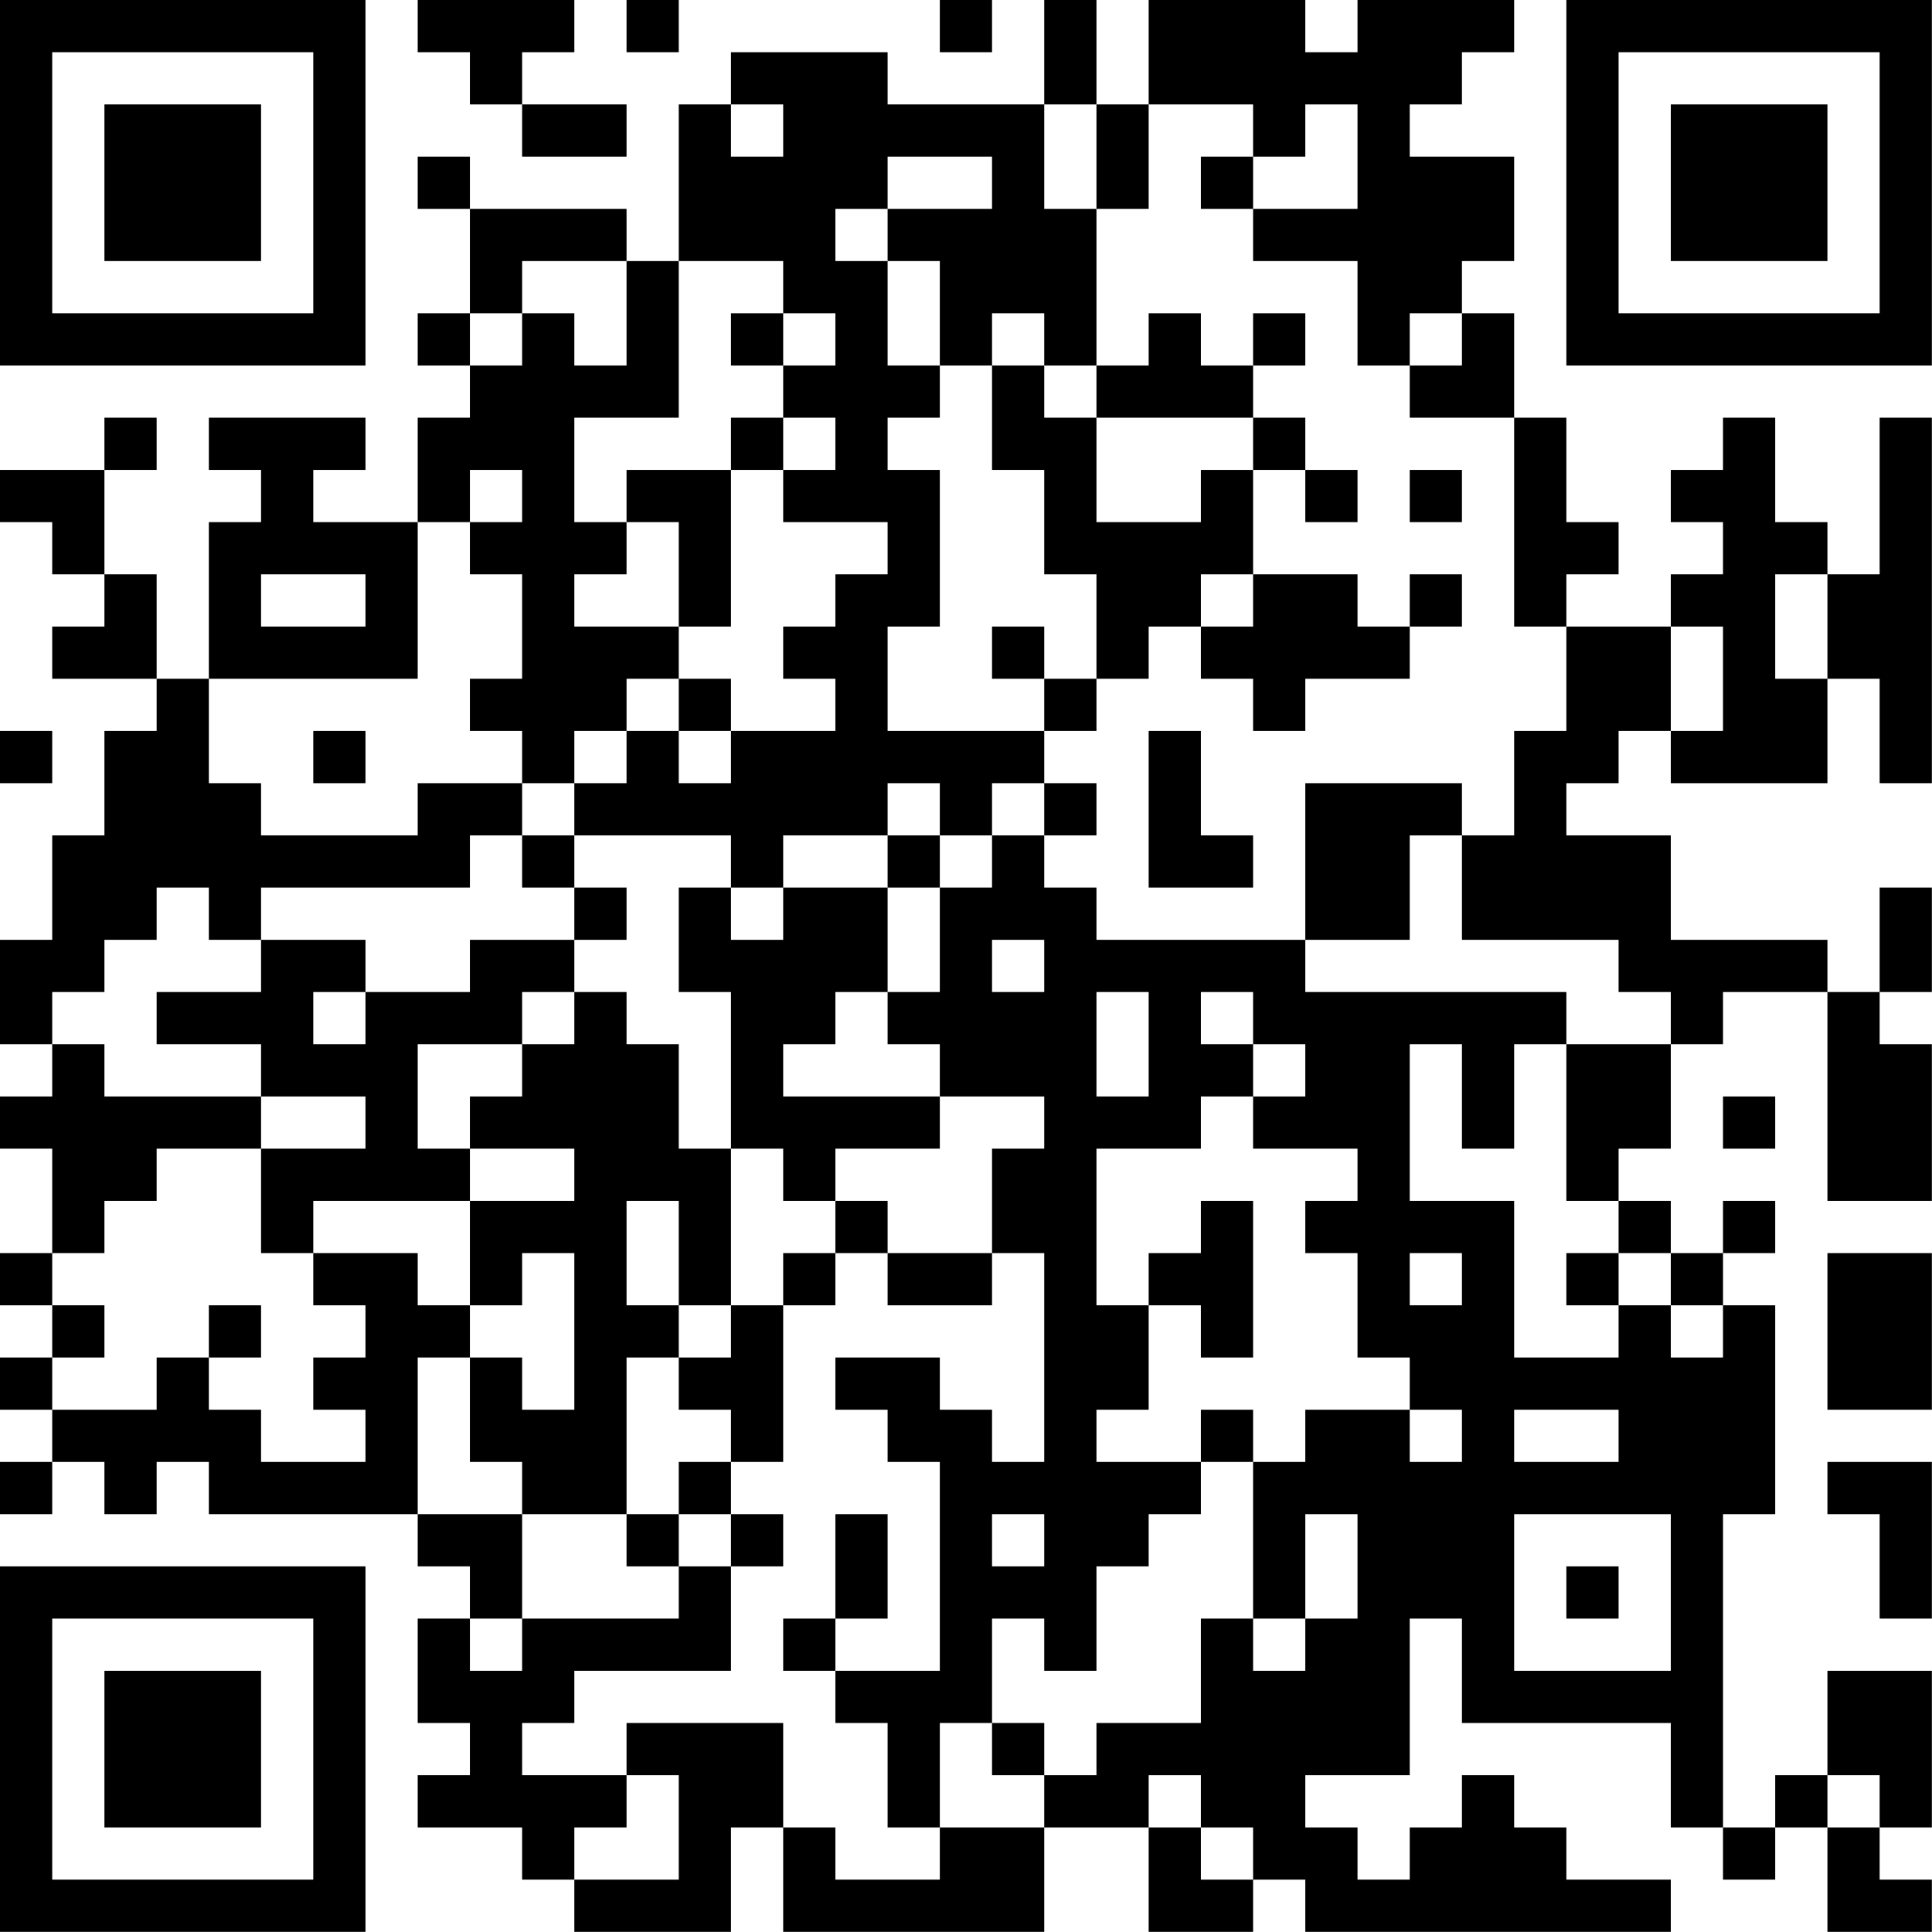 <?xml version="1.0" encoding="UTF-8"?>
<svg xmlns="http://www.w3.org/2000/svg" version="1.1" width="200" height="200" viewBox="0 0 200 200"><rect x="0" y="0" width="200" height="200" fill="#ffffff"/><g transform="scale(5.405)"><g transform="translate(0,0)"><path fill-rule="evenodd" d="M8 0L8 1L9 1L9 2L10 2L10 3L12 3L12 2L10 2L10 1L11 1L11 0ZM12 0L12 1L13 1L13 0ZM18 0L18 1L19 1L19 0ZM20 0L20 2L17 2L17 1L14 1L14 2L13 2L13 5L12 5L12 4L9 4L9 3L8 3L8 4L9 4L9 6L8 6L8 7L9 7L9 8L8 8L8 10L6 10L6 9L7 9L7 8L4 8L4 9L5 9L5 10L4 10L4 13L3 13L3 11L2 11L2 9L3 9L3 8L2 8L2 9L0 9L0 10L1 10L1 11L2 11L2 12L1 12L1 13L3 13L3 14L2 14L2 16L1 16L1 18L0 18L0 20L1 20L1 21L0 21L0 22L1 22L1 24L0 24L0 25L1 25L1 26L0 26L0 27L1 27L1 28L0 28L0 29L1 29L1 28L2 28L2 29L3 29L3 28L4 28L4 29L8 29L8 30L9 30L9 31L8 31L8 33L9 33L9 34L8 34L8 35L10 35L10 36L11 36L11 37L14 37L14 35L15 35L15 37L20 37L20 35L22 35L22 37L24 37L24 36L25 36L25 37L32 37L32 36L30 36L30 35L29 35L29 34L28 34L28 35L27 35L27 36L26 36L26 35L25 35L25 34L27 34L27 31L28 31L28 33L32 33L32 35L33 35L33 36L34 36L34 35L35 35L35 37L37 37L37 36L36 36L36 35L37 35L37 32L35 32L35 34L34 34L34 35L33 35L33 29L34 29L34 25L33 25L33 24L34 24L34 23L33 23L33 24L32 24L32 23L31 23L31 22L32 22L32 20L33 20L33 19L35 19L35 23L37 23L37 20L36 20L36 19L37 19L37 17L36 17L36 19L35 19L35 18L32 18L32 16L30 16L30 15L31 15L31 14L32 14L32 15L35 15L35 13L36 13L36 15L37 15L37 8L36 8L36 11L35 11L35 10L34 10L34 8L33 8L33 9L32 9L32 10L33 10L33 11L32 11L32 12L30 12L30 11L31 11L31 10L30 10L30 8L29 8L29 6L28 6L28 5L29 5L29 3L27 3L27 2L28 2L28 1L29 1L29 0L26 0L26 1L25 1L25 0L22 0L22 2L21 2L21 0ZM14 2L14 3L15 3L15 2ZM20 2L20 4L21 4L21 7L20 7L20 6L19 6L19 7L18 7L18 5L17 5L17 4L19 4L19 3L17 3L17 4L16 4L16 5L17 5L17 7L18 7L18 8L17 8L17 9L18 9L18 12L17 12L17 14L20 14L20 15L19 15L19 16L18 16L18 15L17 15L17 16L15 16L15 17L14 17L14 16L11 16L11 15L12 15L12 14L13 14L13 15L14 15L14 14L16 14L16 13L15 13L15 12L16 12L16 11L17 11L17 10L15 10L15 9L16 9L16 8L15 8L15 7L16 7L16 6L15 6L15 5L13 5L13 8L11 8L11 10L12 10L12 11L11 11L11 12L13 12L13 13L12 13L12 14L11 14L11 15L10 15L10 14L9 14L9 13L10 13L10 11L9 11L9 10L10 10L10 9L9 9L9 10L8 10L8 13L4 13L4 15L5 15L5 16L8 16L8 15L10 15L10 16L9 16L9 17L5 17L5 18L4 18L4 17L3 17L3 18L2 18L2 19L1 19L1 20L2 20L2 21L5 21L5 22L3 22L3 23L2 23L2 24L1 24L1 25L2 25L2 26L1 26L1 27L3 27L3 26L4 26L4 27L5 27L5 28L7 28L7 27L6 27L6 26L7 26L7 25L6 25L6 24L8 24L8 25L9 25L9 26L8 26L8 29L10 29L10 31L9 31L9 32L10 32L10 31L13 31L13 30L14 30L14 32L11 32L11 33L10 33L10 34L12 34L12 35L11 35L11 36L13 36L13 34L12 34L12 33L15 33L15 35L16 35L16 36L18 36L18 35L20 35L20 34L21 34L21 33L23 33L23 31L24 31L24 32L25 32L25 31L26 31L26 29L25 29L25 31L24 31L24 28L25 28L25 27L27 27L27 28L28 28L28 27L27 27L27 26L26 26L26 24L25 24L25 23L26 23L26 22L24 22L24 21L25 21L25 20L24 20L24 19L23 19L23 20L24 20L24 21L23 21L23 22L21 22L21 25L22 25L22 27L21 27L21 28L23 28L23 29L22 29L22 30L21 30L21 32L20 32L20 31L19 31L19 33L18 33L18 35L17 35L17 33L16 33L16 32L18 32L18 28L17 28L17 27L16 27L16 26L18 26L18 27L19 27L19 28L20 28L20 24L19 24L19 22L20 22L20 21L18 21L18 20L17 20L17 19L18 19L18 17L19 17L19 16L20 16L20 17L21 17L21 18L25 18L25 19L30 19L30 20L29 20L29 22L28 22L28 20L27 20L27 23L29 23L29 26L31 26L31 25L32 25L32 26L33 26L33 25L32 25L32 24L31 24L31 23L30 23L30 20L32 20L32 19L31 19L31 18L28 18L28 16L29 16L29 14L30 14L30 12L29 12L29 8L27 8L27 7L28 7L28 6L27 6L27 7L26 7L26 5L24 5L24 4L26 4L26 2L25 2L25 3L24 3L24 2L22 2L22 4L21 4L21 2ZM23 3L23 4L24 4L24 3ZM10 5L10 6L9 6L9 7L10 7L10 6L11 6L11 7L12 7L12 5ZM14 6L14 7L15 7L15 6ZM22 6L22 7L21 7L21 8L20 8L20 7L19 7L19 9L20 9L20 11L21 11L21 13L20 13L20 12L19 12L19 13L20 13L20 14L21 14L21 13L22 13L22 12L23 12L23 13L24 13L24 14L25 14L25 13L27 13L27 12L28 12L28 11L27 11L27 12L26 12L26 11L24 11L24 9L25 9L25 10L26 10L26 9L25 9L25 8L24 8L24 7L25 7L25 6L24 6L24 7L23 7L23 6ZM14 8L14 9L12 9L12 10L13 10L13 12L14 12L14 9L15 9L15 8ZM21 8L21 10L23 10L23 9L24 9L24 8ZM27 9L27 10L28 10L28 9ZM5 11L5 12L7 12L7 11ZM23 11L23 12L24 12L24 11ZM34 11L34 13L35 13L35 11ZM32 12L32 14L33 14L33 12ZM13 13L13 14L14 14L14 13ZM0 14L0 15L1 15L1 14ZM6 14L6 15L7 15L7 14ZM22 14L22 17L24 17L24 16L23 16L23 14ZM20 15L20 16L21 16L21 15ZM25 15L25 18L27 18L27 16L28 16L28 15ZM10 16L10 17L11 17L11 18L9 18L9 19L7 19L7 18L5 18L5 19L3 19L3 20L5 20L5 21L7 21L7 22L5 22L5 24L6 24L6 23L9 23L9 25L10 25L10 24L11 24L11 27L10 27L10 26L9 26L9 28L10 28L10 29L12 29L12 30L13 30L13 29L14 29L14 30L15 30L15 29L14 29L14 28L15 28L15 25L16 25L16 24L17 24L17 25L19 25L19 24L17 24L17 23L16 23L16 22L18 22L18 21L15 21L15 20L16 20L16 19L17 19L17 17L18 17L18 16L17 16L17 17L15 17L15 18L14 18L14 17L13 17L13 19L14 19L14 22L13 22L13 20L12 20L12 19L11 19L11 18L12 18L12 17L11 17L11 16ZM19 18L19 19L20 19L20 18ZM6 19L6 20L7 20L7 19ZM10 19L10 20L8 20L8 22L9 22L9 23L11 23L11 22L9 22L9 21L10 21L10 20L11 20L11 19ZM21 19L21 21L22 21L22 19ZM33 21L33 22L34 22L34 21ZM14 22L14 25L13 25L13 23L12 23L12 25L13 25L13 26L12 26L12 29L13 29L13 28L14 28L14 27L13 27L13 26L14 26L14 25L15 25L15 24L16 24L16 23L15 23L15 22ZM23 23L23 24L22 24L22 25L23 25L23 26L24 26L24 23ZM27 24L27 25L28 25L28 24ZM30 24L30 25L31 25L31 24ZM35 24L35 27L37 27L37 24ZM4 25L4 26L5 26L5 25ZM23 27L23 28L24 28L24 27ZM29 27L29 28L31 28L31 27ZM35 28L35 29L36 29L36 31L37 31L37 28ZM16 29L16 31L15 31L15 32L16 32L16 31L17 31L17 29ZM19 29L19 30L20 30L20 29ZM29 29L29 32L32 32L32 29ZM30 30L30 31L31 31L31 30ZM19 33L19 34L20 34L20 33ZM22 34L22 35L23 35L23 36L24 36L24 35L23 35L23 34ZM35 34L35 35L36 35L36 34ZM0 0L0 7L7 7L7 0ZM1 1L1 6L6 6L6 1ZM2 2L2 5L5 5L5 2ZM30 0L30 7L37 7L37 0ZM31 1L31 6L36 6L36 1ZM32 2L32 5L35 5L35 2ZM0 30L0 37L7 37L7 30ZM1 31L1 36L6 36L6 31ZM2 32L2 35L5 35L5 32Z" fill="#000000"/></g></g></svg>
